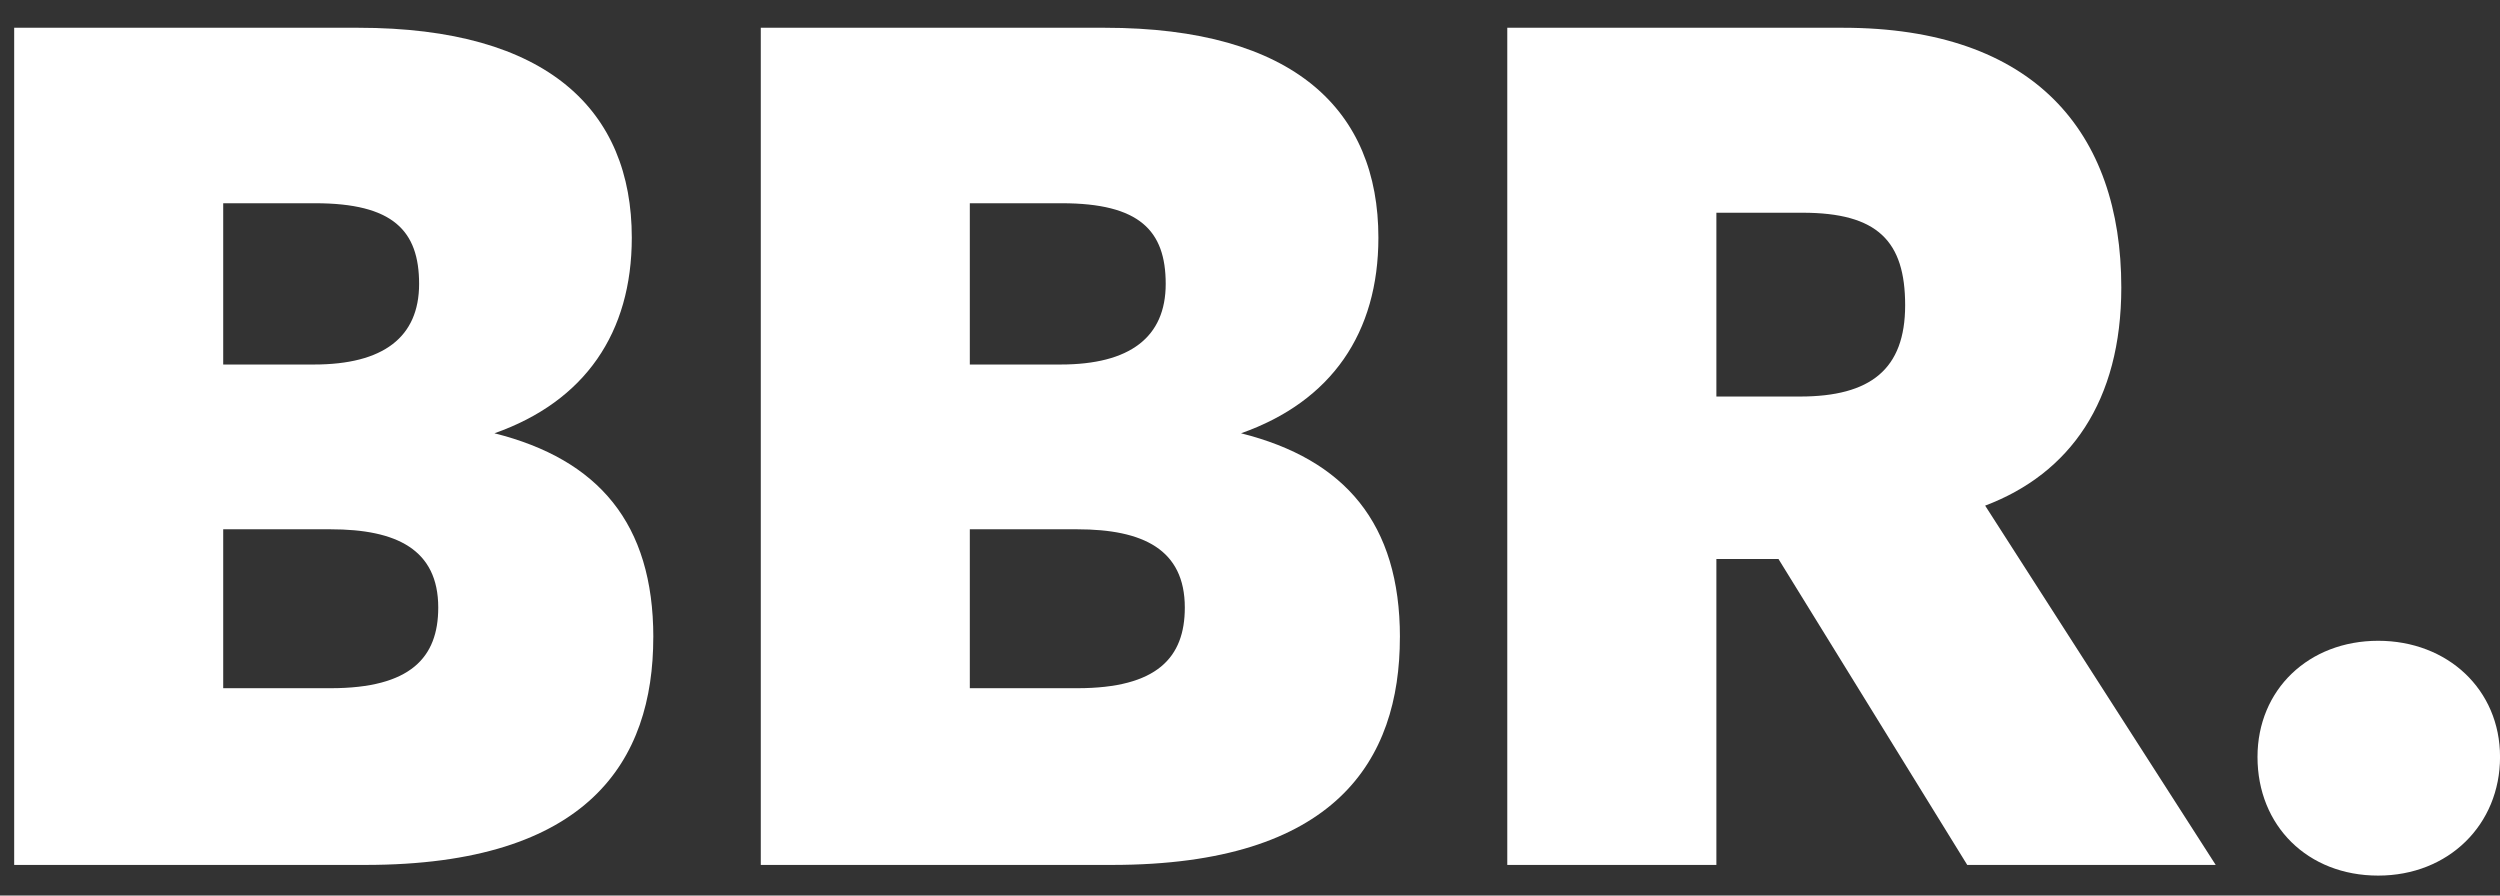 <svg width="67" height="24" viewBox="0 0 67 24" fill="none" xmlns="http://www.w3.org/2000/svg">
<rect x="0" y="0" width="67" height="24" fill="#333333" stroke="none"/>
<path d="M17.508 17.078C17.508 20.383 15.78 23.18 9.793 23.18H0.38V0.744H9.601C14.692 0.744 16.932 2.969 16.932 6.369C16.932 8.912 15.684 10.755 13.251 11.612C16.037 12.312 17.509 14.027 17.509 17.078H17.508ZM5.982 5.446V9.769H8.415C10.272 9.769 11.232 9.038 11.232 7.608C11.232 6.178 10.528 5.447 8.447 5.447H5.981L5.982 5.446ZM8.863 18.444C11.008 18.444 11.745 17.618 11.745 16.283C11.745 14.725 10.624 14.185 8.863 14.185H5.982V18.444H8.863Z" fill="white"/>
<path d="M37.517 17.078C37.517 20.383 35.788 23.18 29.802 23.18H20.389V0.744H29.609C34.701 0.744 36.941 2.969 36.941 6.369C36.941 8.912 35.693 10.755 33.26 11.612C36.046 12.312 37.518 14.027 37.518 17.078H37.517ZM25.991 5.446V9.769H28.424C30.281 9.769 31.241 9.038 31.241 7.608C31.241 6.178 30.537 5.447 28.456 5.447H25.99L25.991 5.446ZM28.872 18.444C31.017 18.444 31.753 17.618 31.753 16.283C31.753 14.725 30.632 14.185 28.872 14.185H25.991V18.444H28.872Z" fill="white"/>
<path d="M59.381 23.18H52.722L47.663 14.981H45.999V23.18H40.395V0.744H49.392C54.515 0.744 56.851 3.541 56.851 7.703C56.851 10.754 55.474 12.692 53.202 13.551L59.381 23.18ZM45.999 5.701V10.627H48.24C50.13 10.627 51.058 9.897 51.058 8.18C51.058 6.463 50.322 5.701 48.304 5.701H45.999Z" fill="white"/>
<path d="M60.501 20.287C60.501 18.476 61.878 17.173 63.735 17.173C65.592 17.173 67.001 18.477 67.001 20.287C67.001 22.098 65.624 23.466 63.735 23.466C61.846 23.466 60.501 22.131 60.501 20.287Z" fill="white"/>
</svg>
